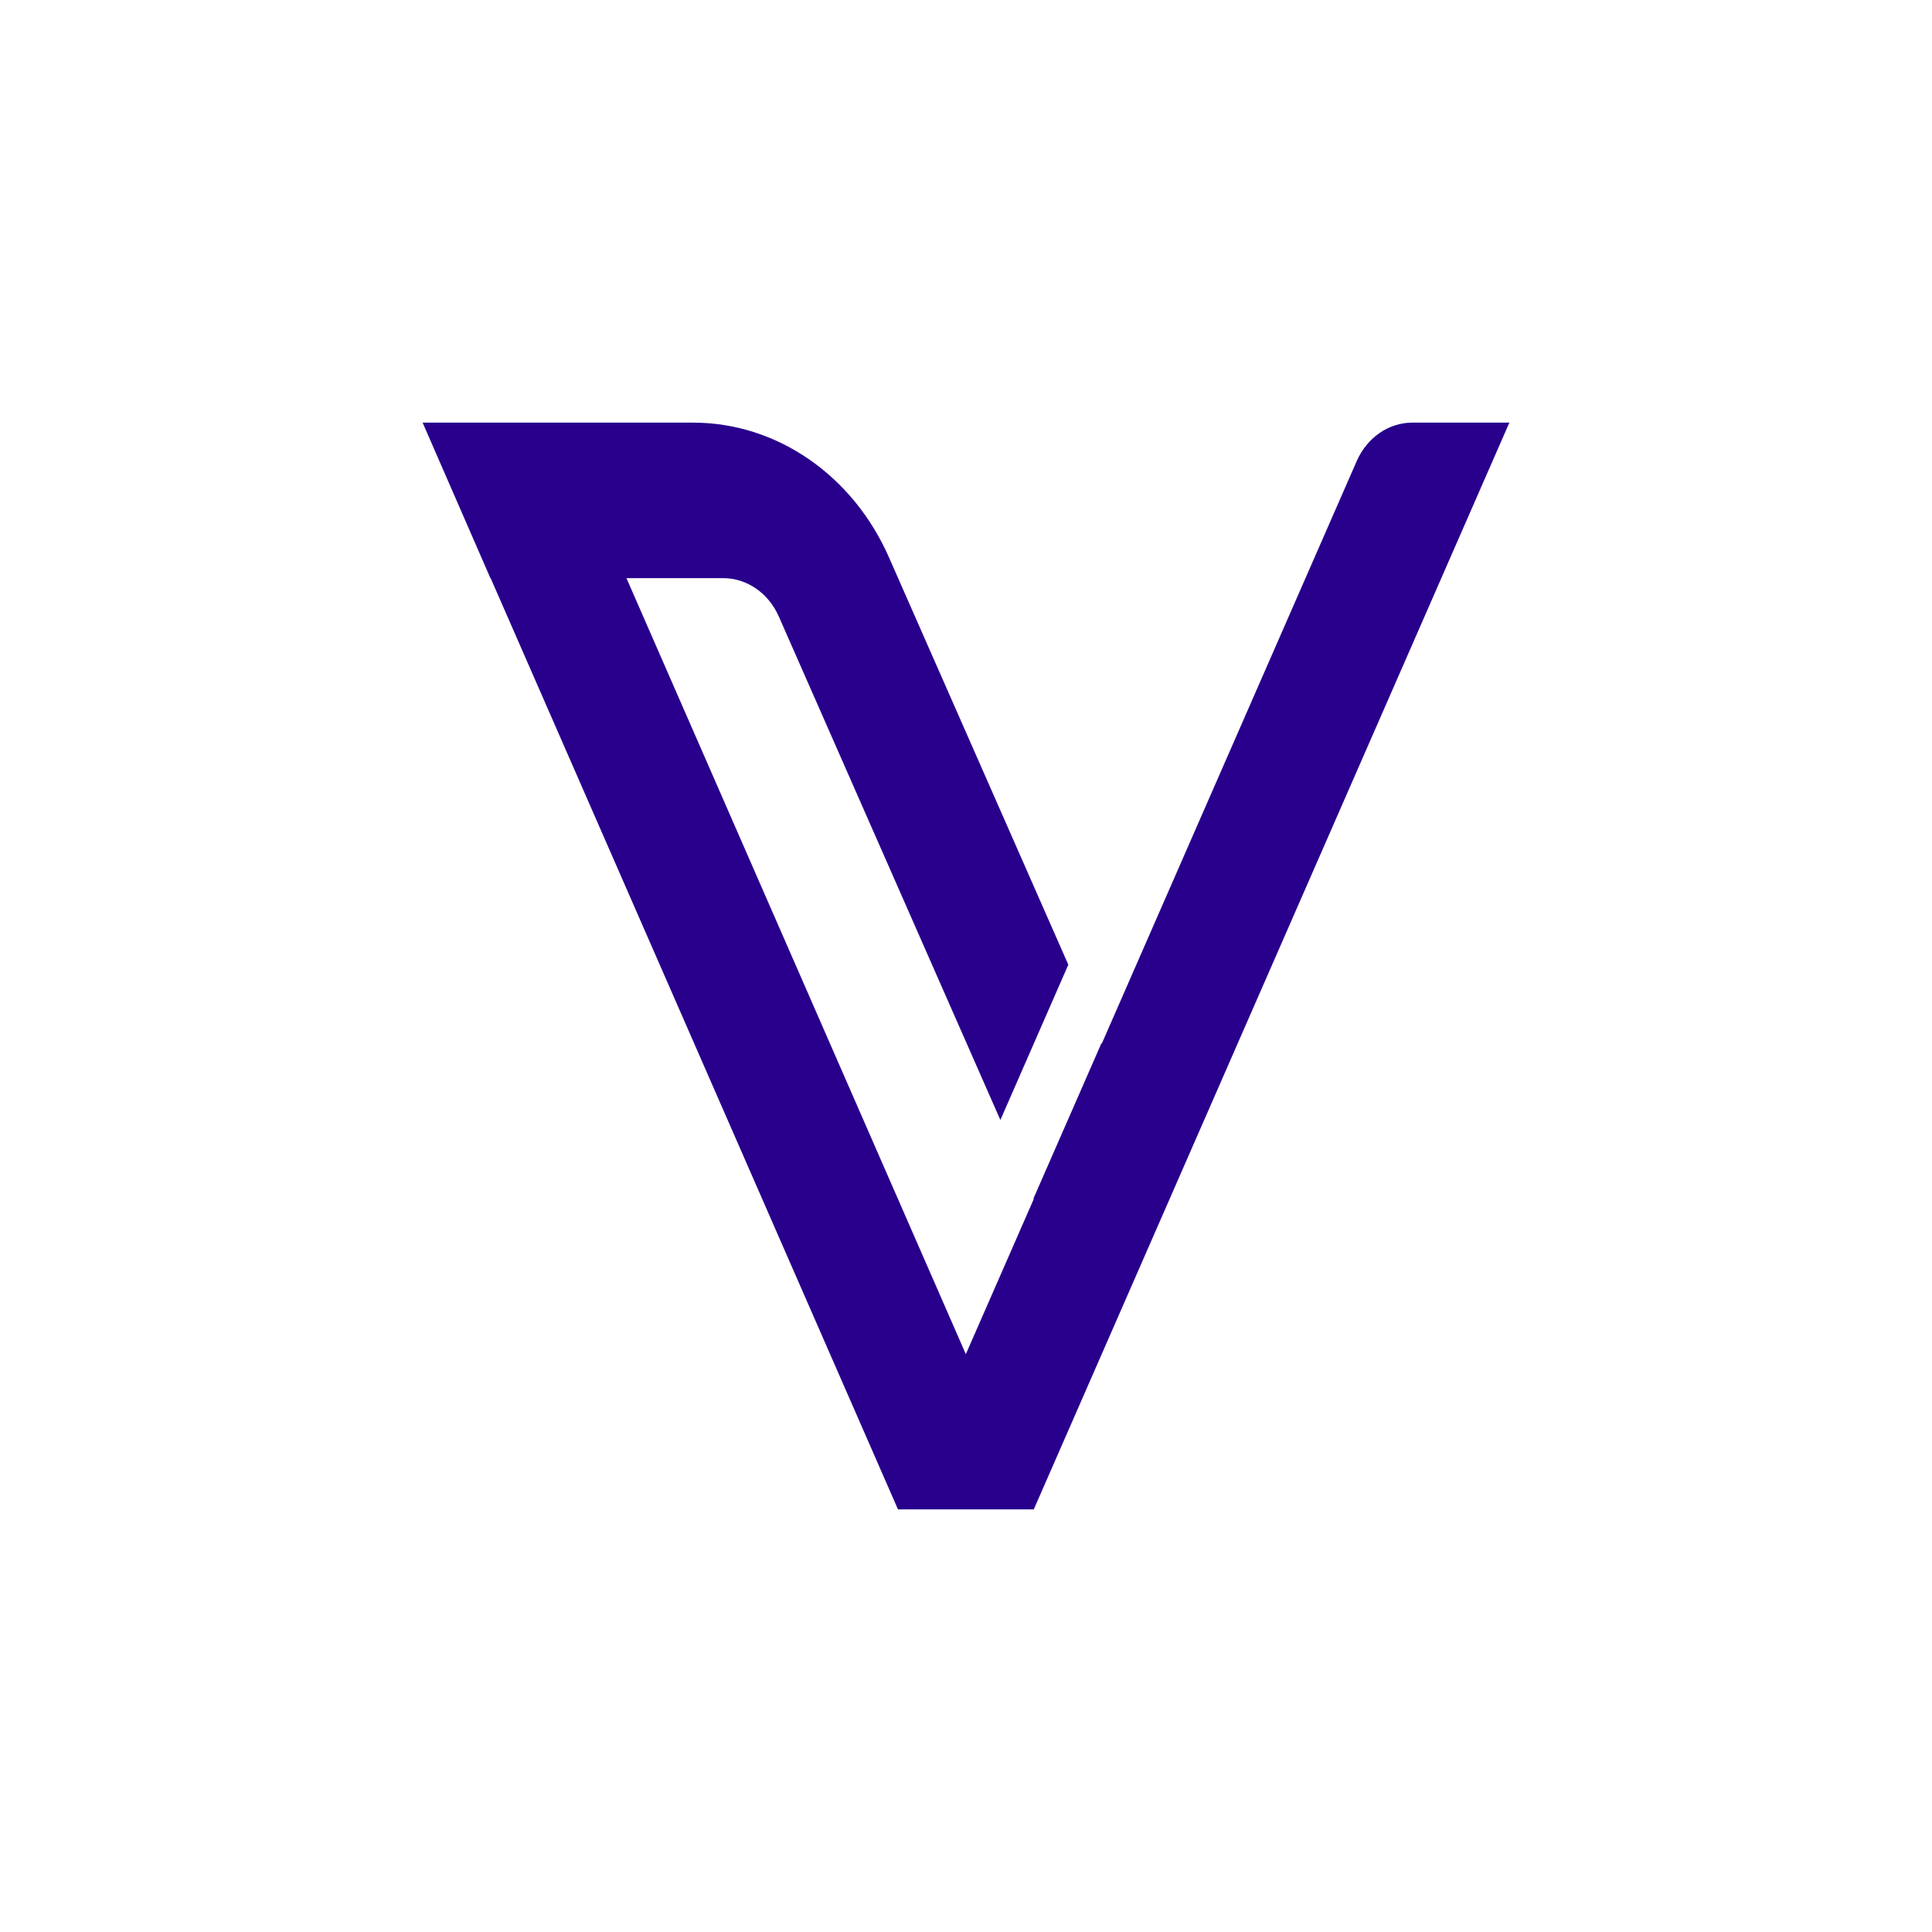 <svg
   width="24"
   height="24"
   viewBox="0 0 24 24"
   fill="none">
   <path
      d="m 18.75,5.25 h -1.205 c -0.295,0 -0.563,0.186 -0.691,0.477 l -3.168,7.239 -0.003,-0.008 -0.844,1.928 0.003,0.008 -0.844,1.928 -4.216,-9.64 h 1.202 c 0.295,0 0.563,0.186 0.691,0.477 l 2.752,6.254 0.844,-1.929 -2.223,-5.049 C 10.599,5.905 9.651,5.25 8.61,5.25 H 6.938 5.25 5.25 l 0.842,1.932 h 0.003 L 11.155,18.75 h 1.687 z"
      fill="#28008C" />
</svg>
